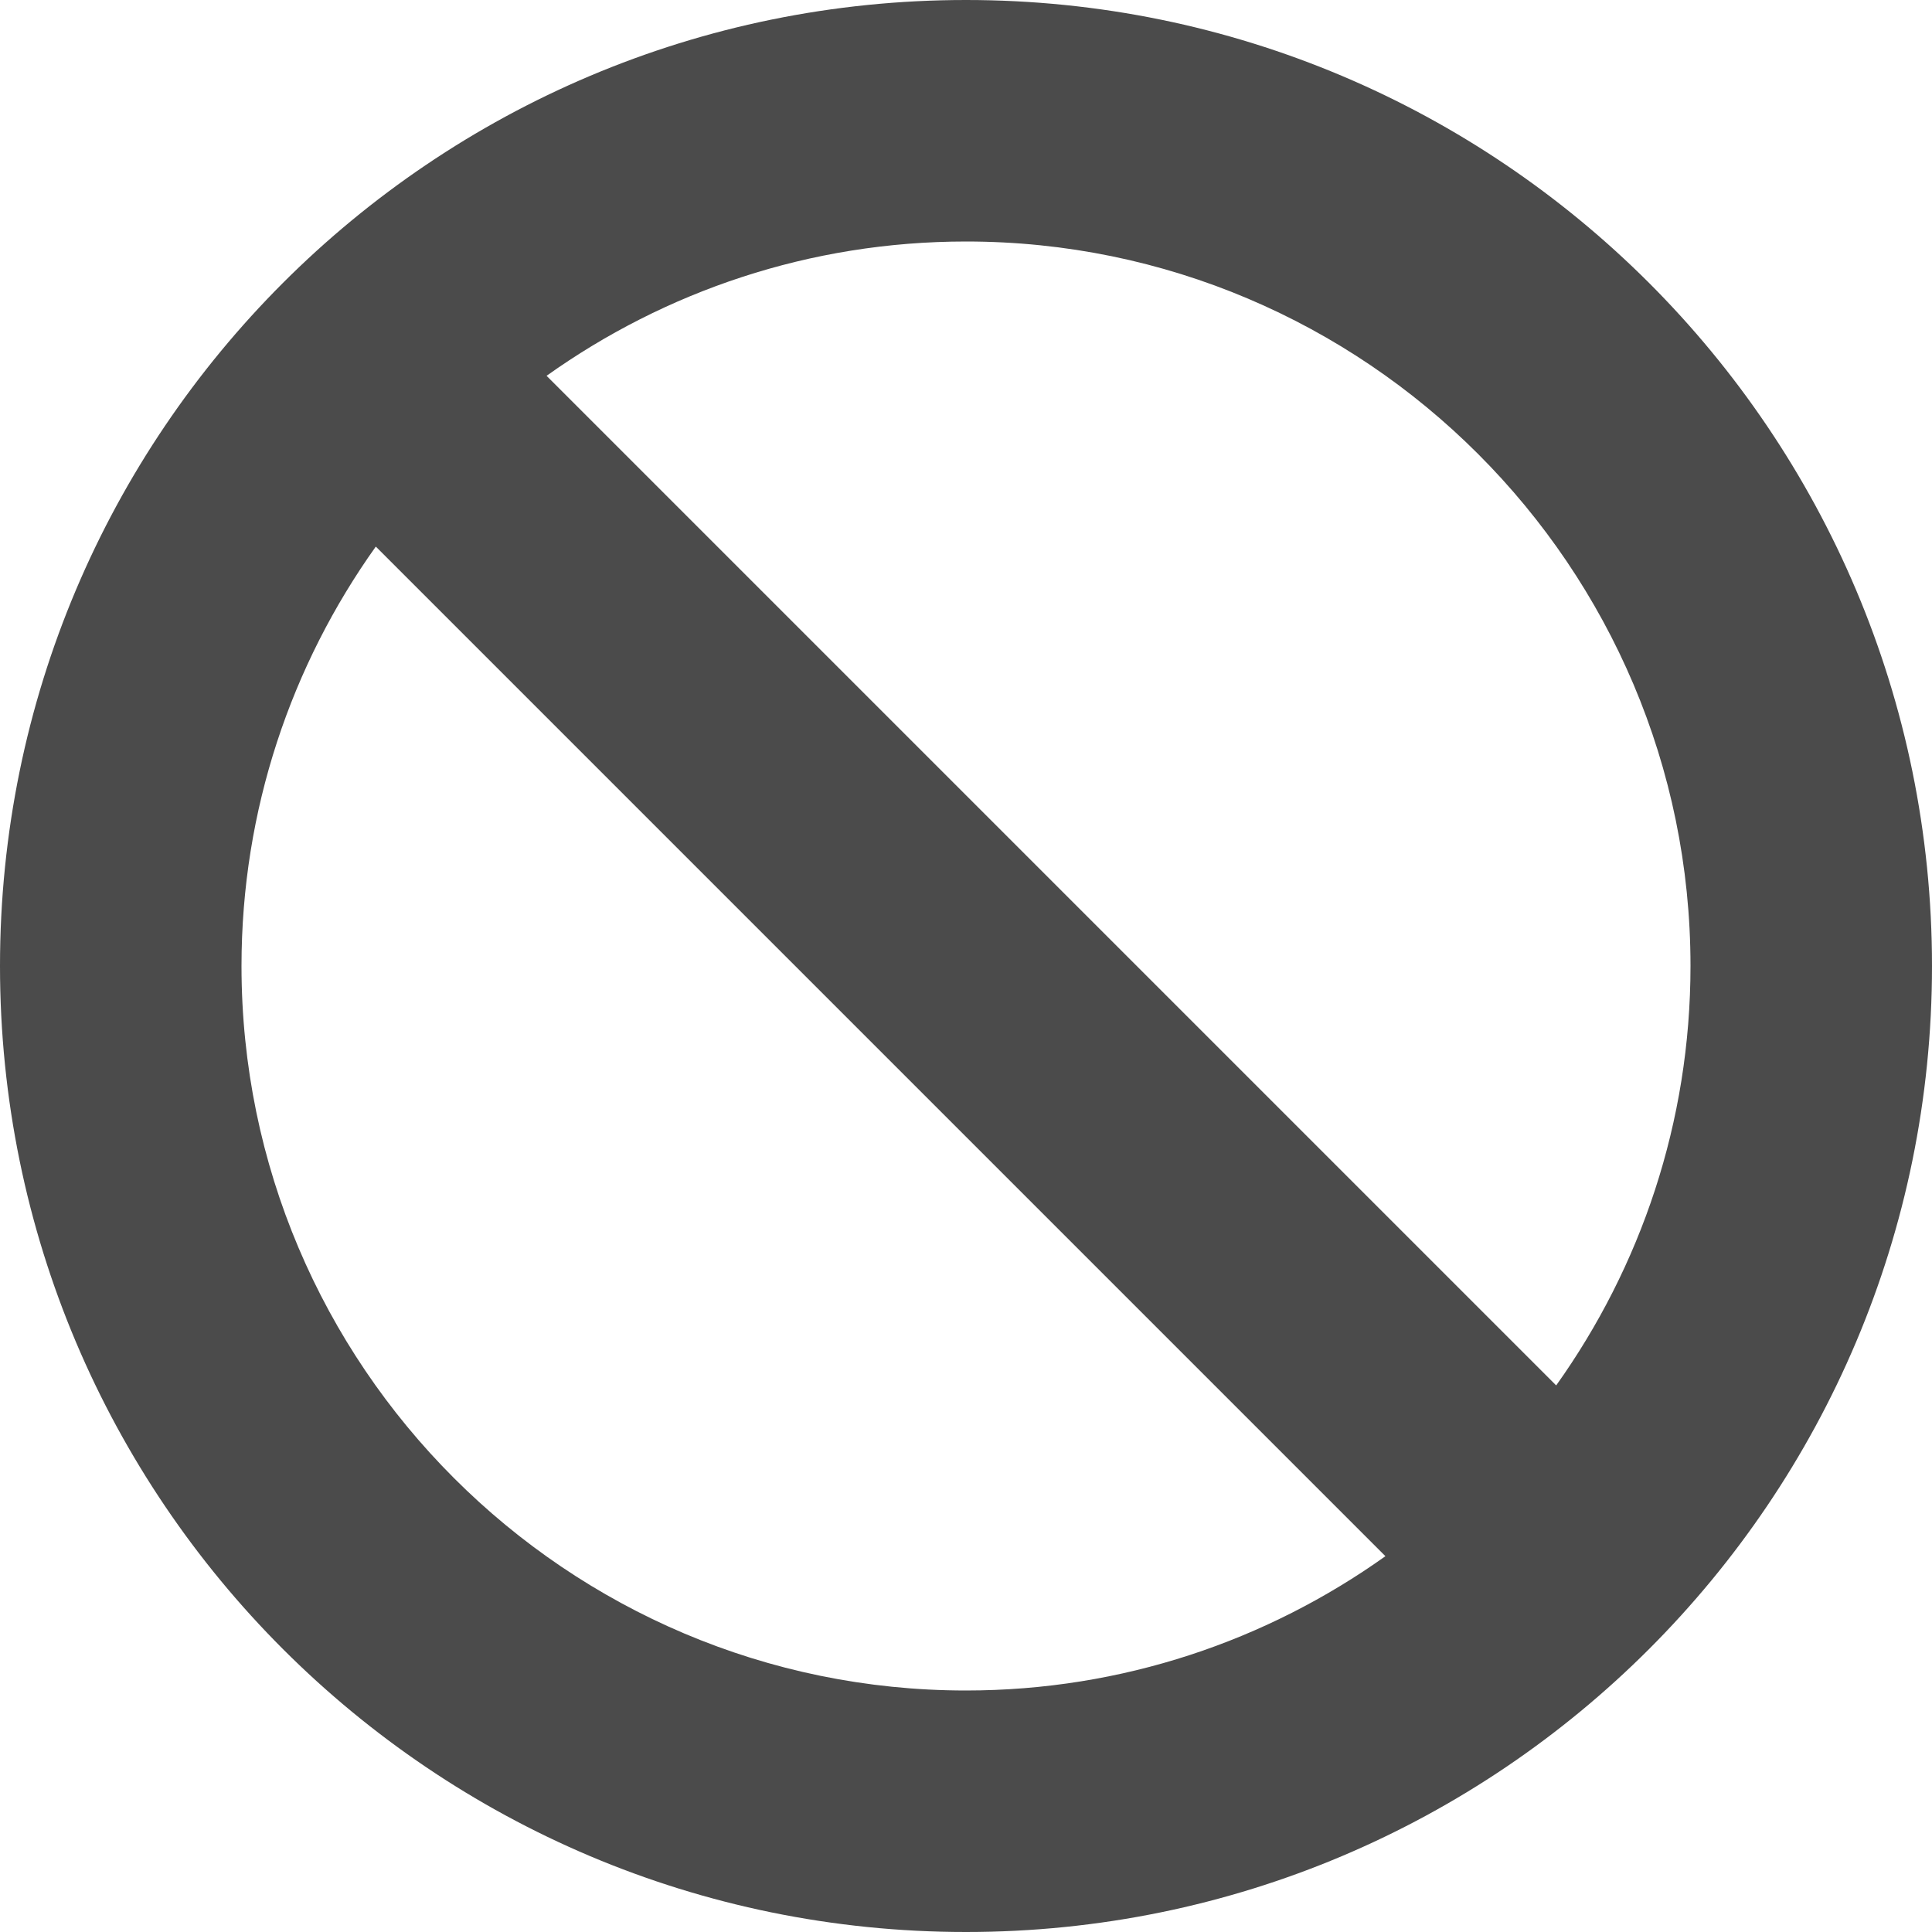 <!--?xml version="1.0" encoding="utf-8"?-->
<!-- Generator: Adobe Illustrator 18.0.0, SVG Export Plug-In . SVG Version: 6.00 Build 0)  -->

<svg version="1.1" id="_x32_" xmlns="http://www.w3.org/2000/svg" xmlns:xlink="http://www.w3.org/1999/xlink" x="0px" y="0px" viewBox="0 0 512 512" style="width: 256px; height: 256px; opacity: 1;" xml:space="preserve">
<style type="text/css">
	.st0{fill:#4B4B4B;}
</style>
<g>
	<path class="st0" d="M256,0C114.613,0,0,114.615,0,256s114.613,256,256,256c141.383,0,256-114.615,256-256S397.383,0,256,0z
		 M99.594,144.848L367.15,412.406C335.754,434.781,297.402,448,256,448c-105.871,0-192-86.131-192-192
		C64,214.596,77.217,176.244,99.594,144.848z M412.404,367.15L144.848,99.594C176.242,77.219,214.594,64,256,64
		c105.867,0,192,86.131,192,192C448,297.404,434.781,335.756,412.404,367.15z" style="fill: rgb(75, 75, 75);"></path>
</g>
</svg>

